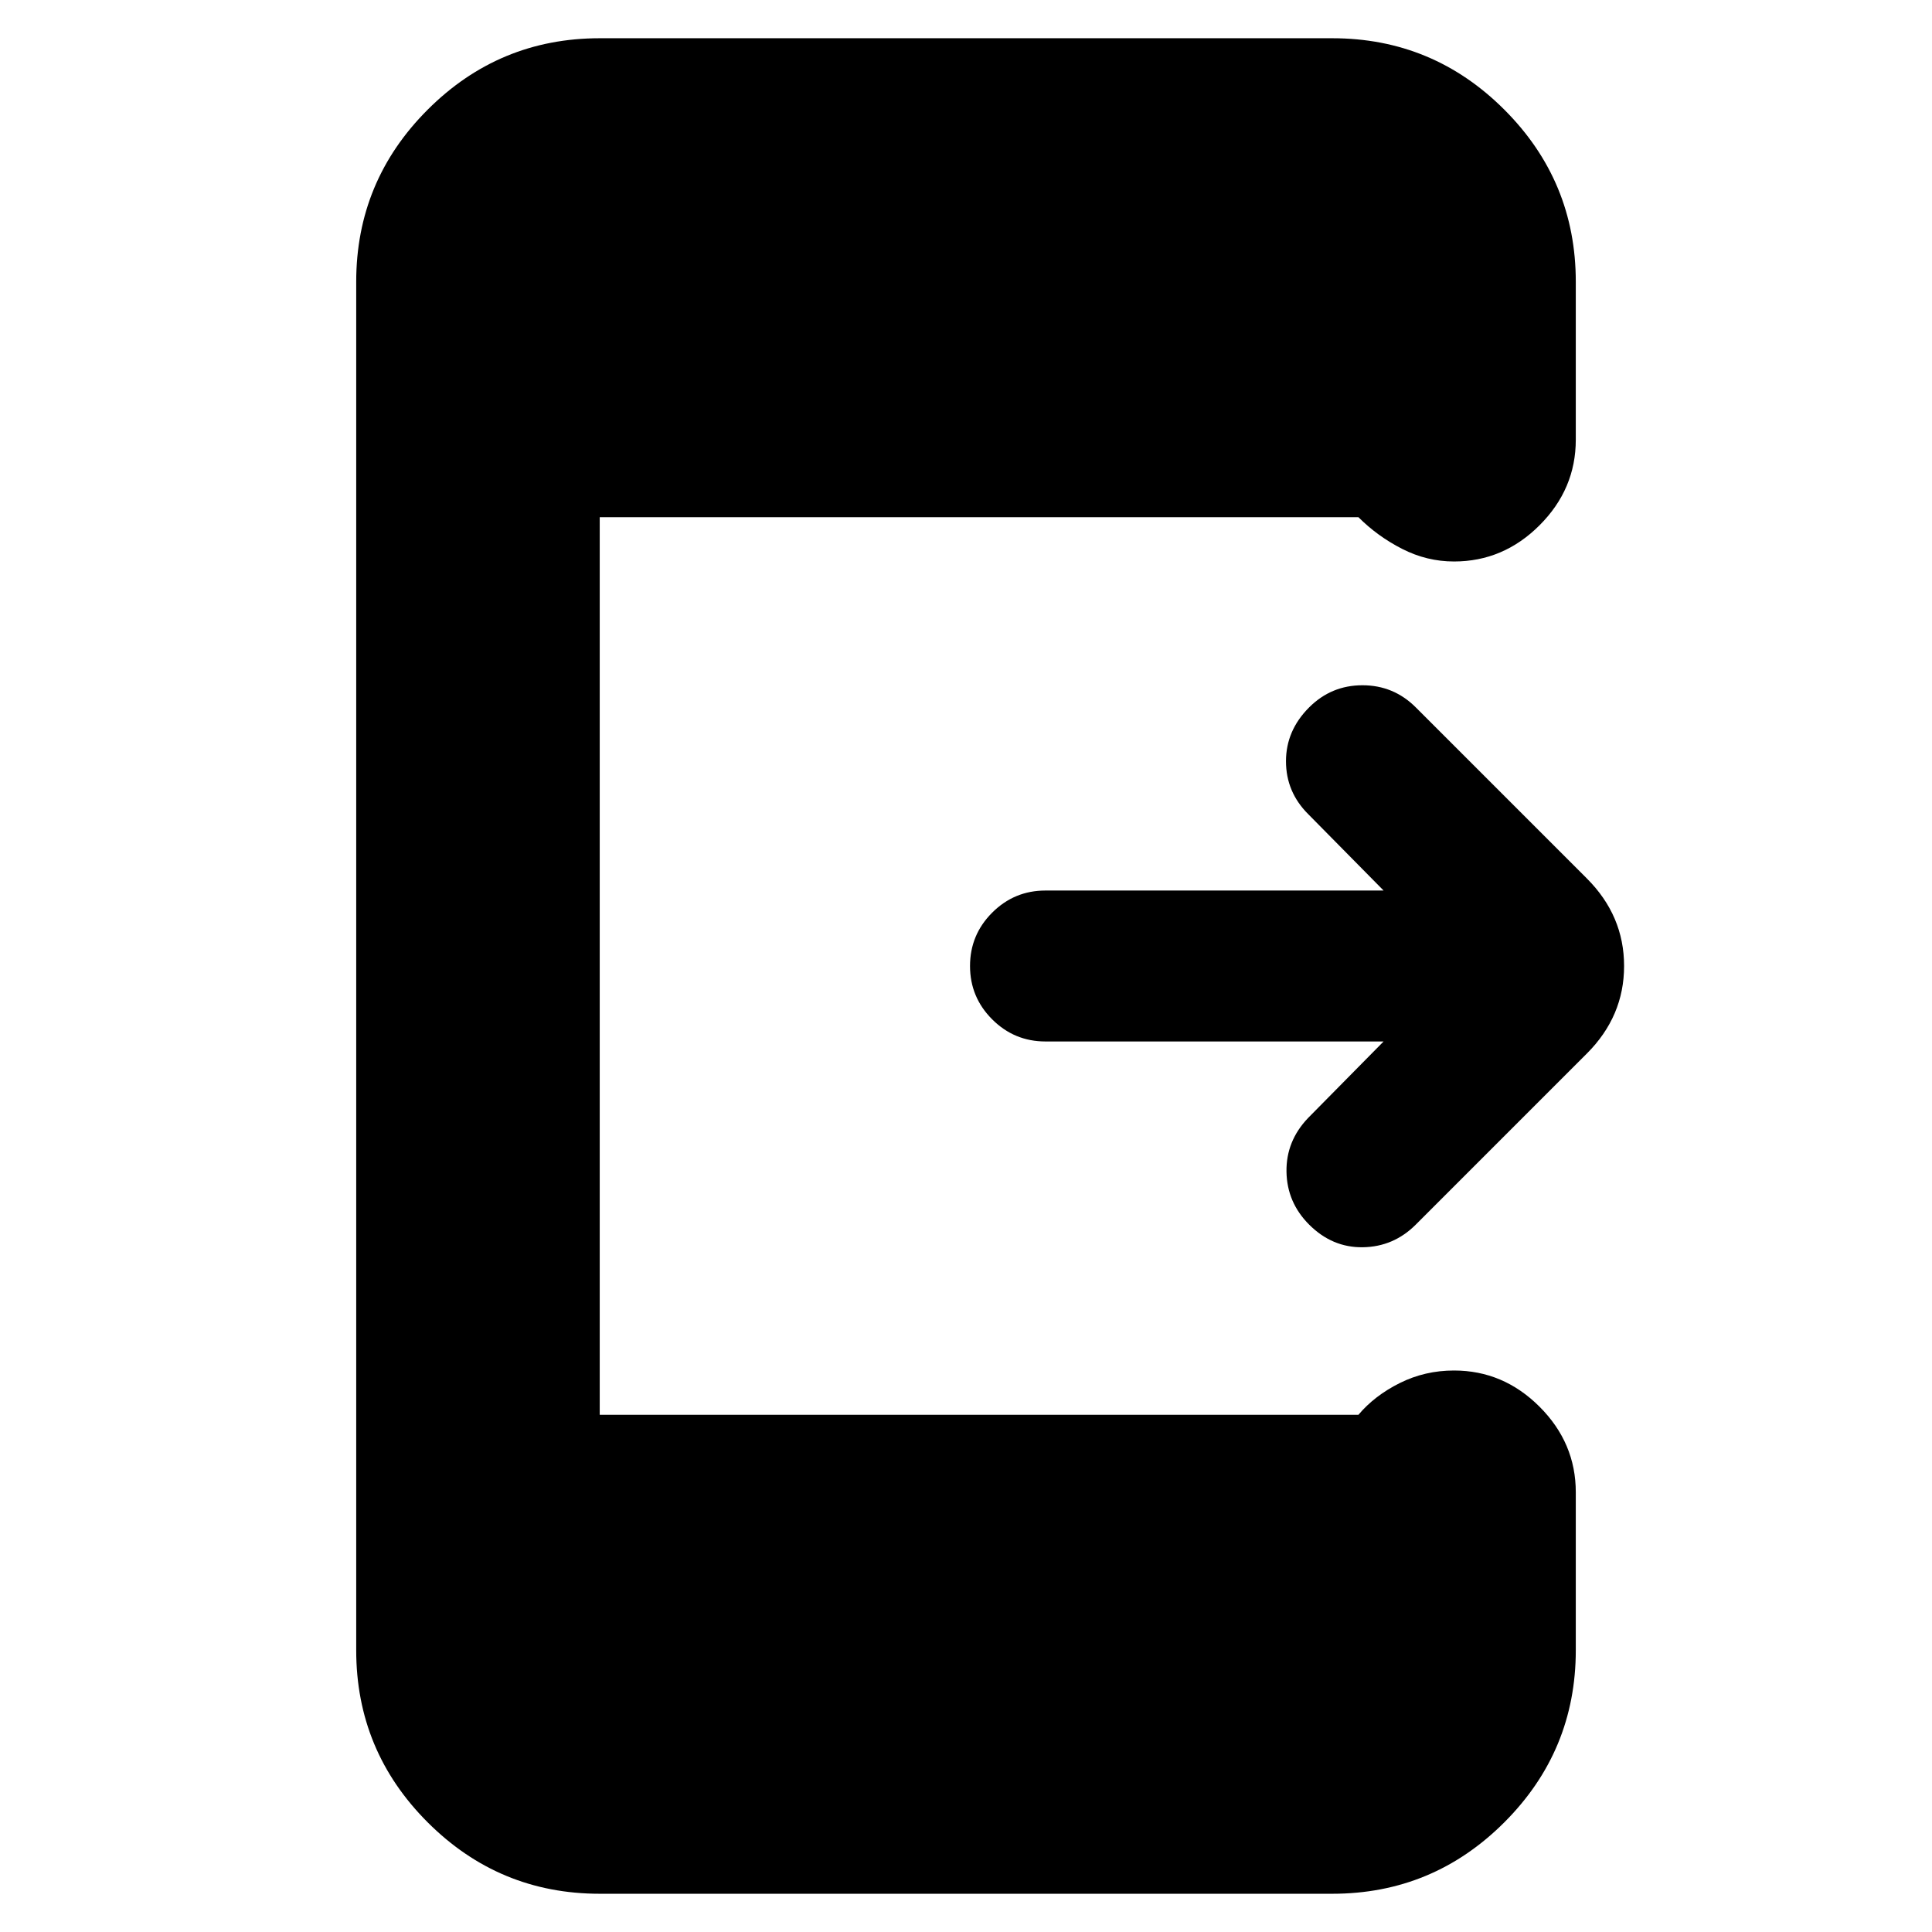 <svg xmlns="http://www.w3.org/2000/svg" height="24" viewBox="0 -960 960 960" width="24"><path d="M687.5-442.5h-168q-15.5 0-26.5-11T482-480q0-15.5 11-26.5t26.5-11h168l-37.5-38q-11-11-11-26.25t11.5-26.75q11-11 26.5-11t26.5 11l85 85Q807-505 807-480t-18.5 43.5l-85 85q-11 11-26.25 11.25T650.5-351.5q-11-11-11.25-26.25T650-404.5l37.5-38ZM298-19q-50 0-85.5-35.5T177-140v-680q0-50 35.5-85.5T298-941h364q50 0 85.5 35.5T783-820v78.5q0 24.5-18 42.5t-42.5 18q-13.5 0-25.75-6.25T675-703H298v446h377q8-9.5 20.5-15.75t27-6.25q24.5 0 42.5 18t18 42.5v78.5q0 50-35.5 85.5T662-19H298Z"/></svg>